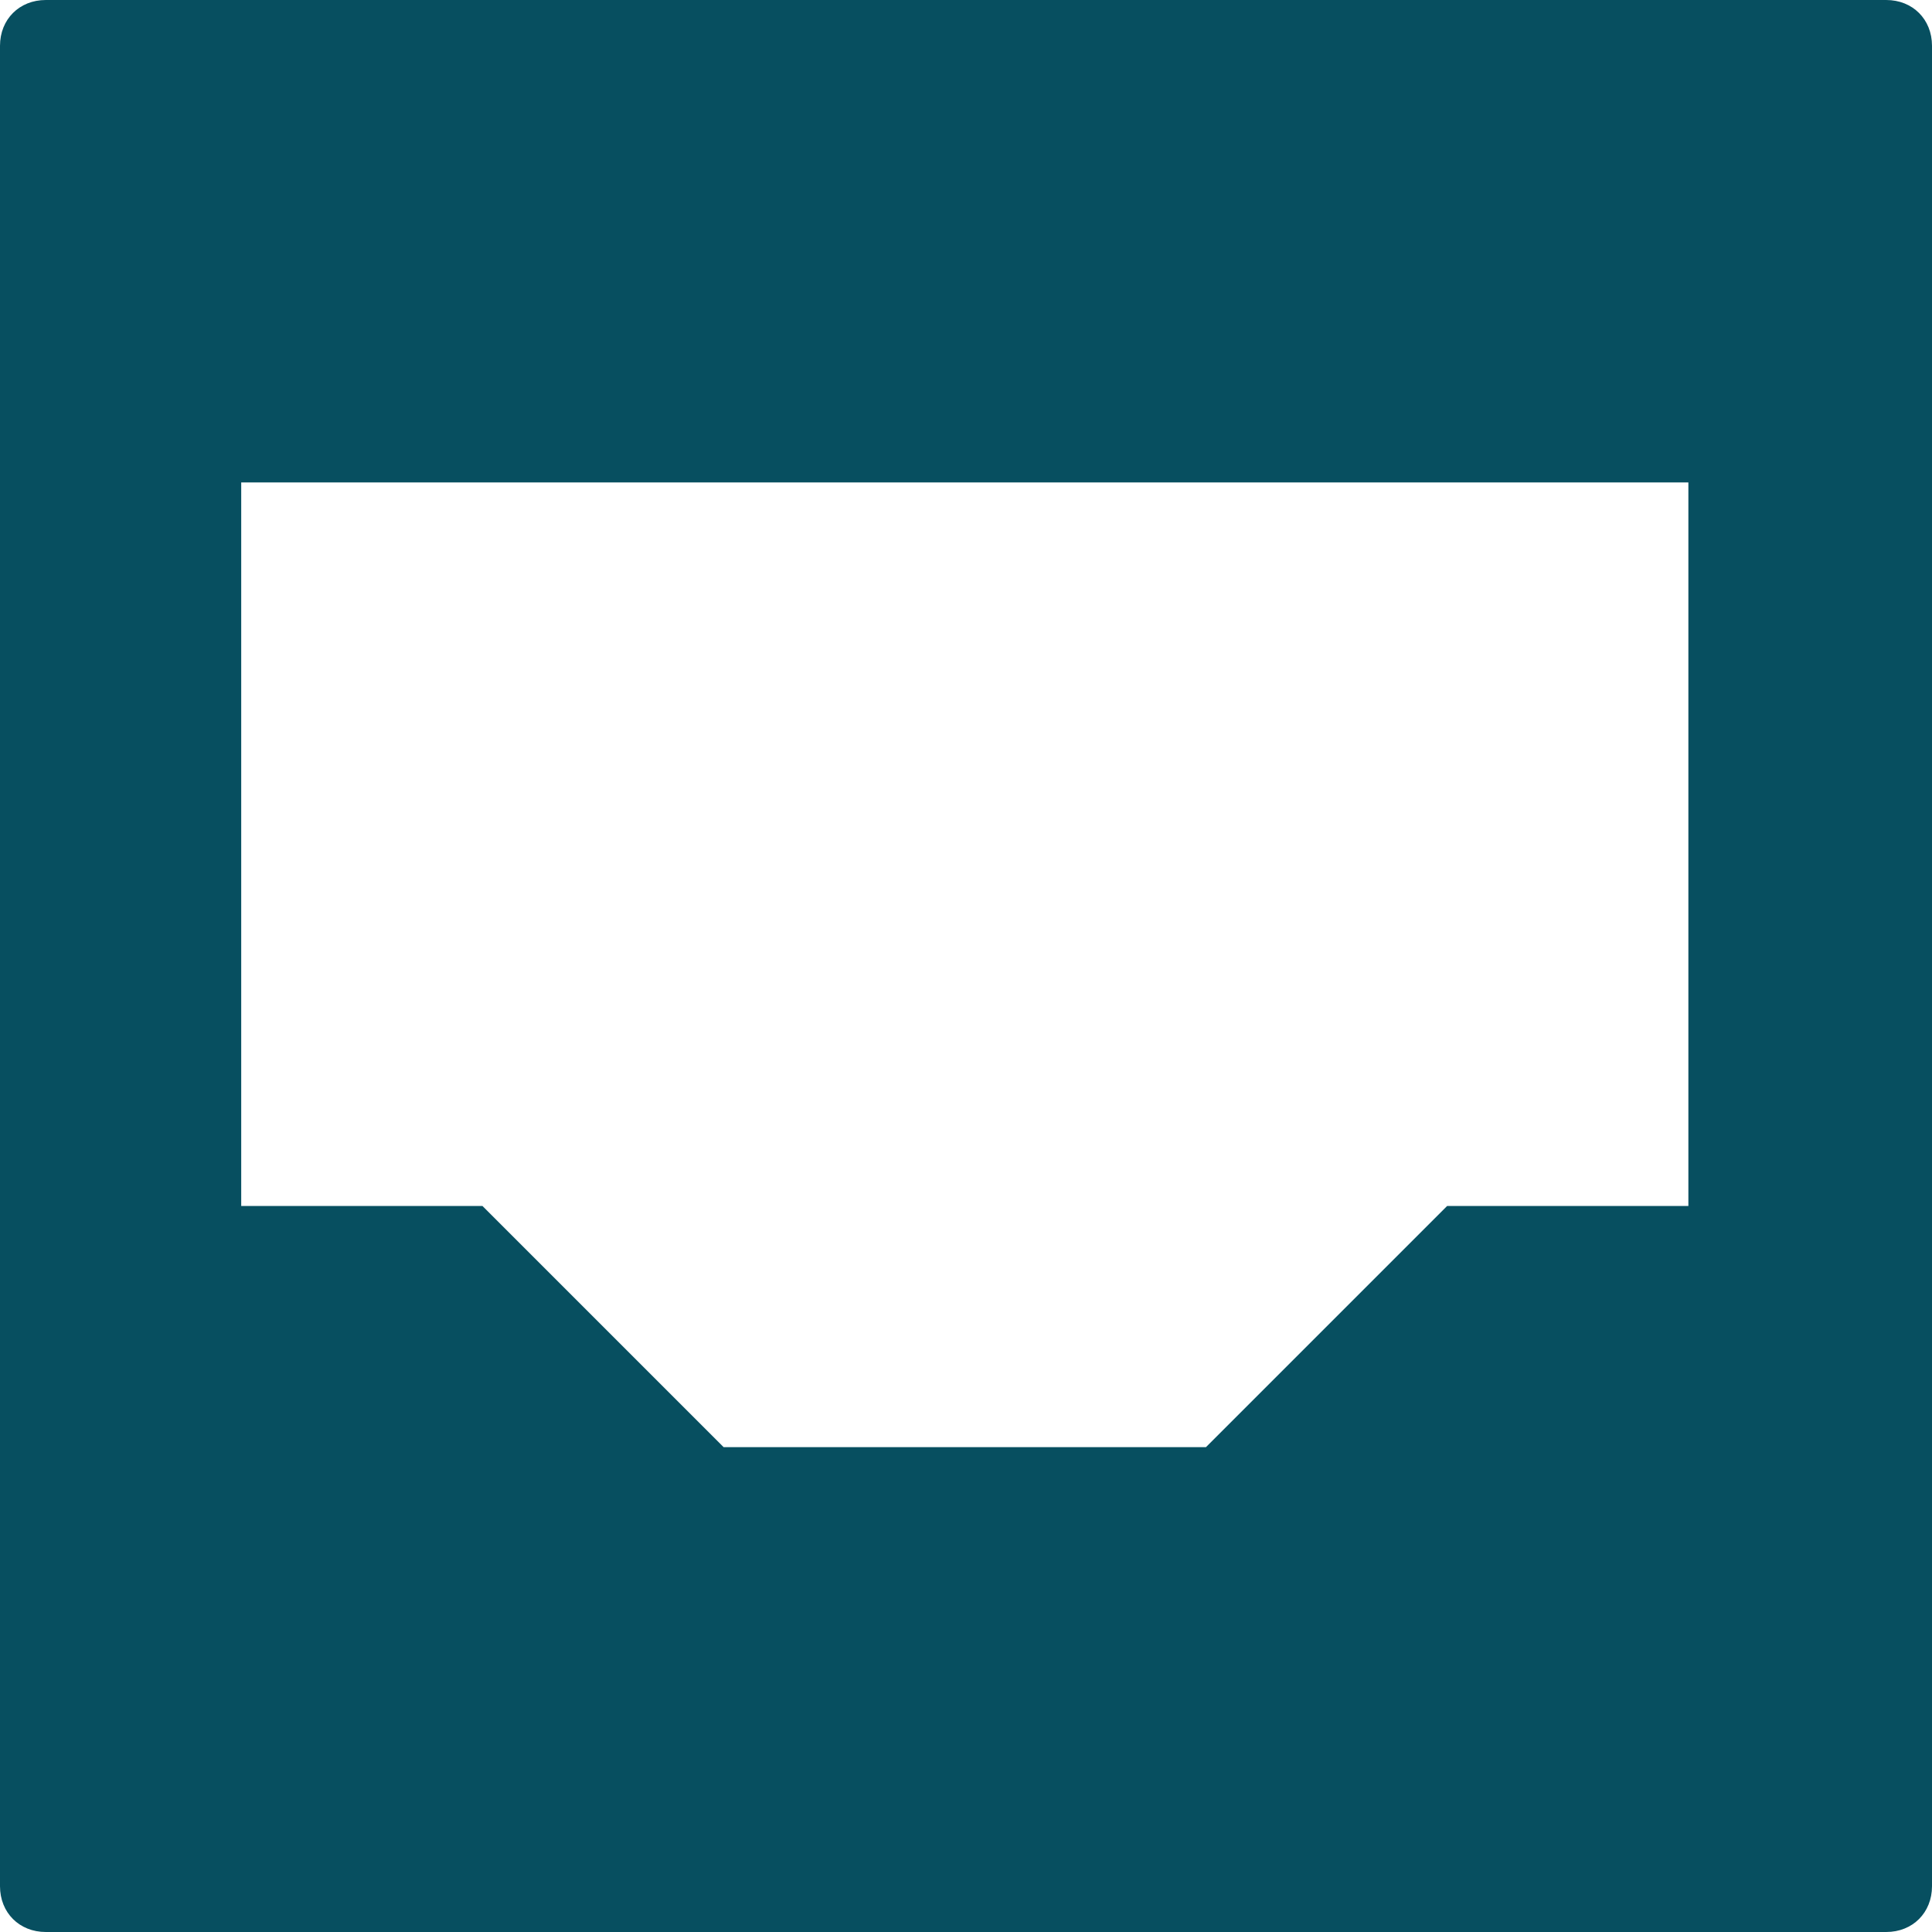 <svg width="20" height="20" viewBox="0 0 20 20" fill="none" xmlns="http://www.w3.org/2000/svg">
<path d="M0.474 0C0.2 0 0 0.2 0 0.474V19.526C0 19.8 0.2 20 0.474 20H19.526C19.8 20 20 19.8 20 19.526V0.474C20 0.2 19.8 0 19.526 0L0.474 0ZM2.497 4.994H17.478V12.484H14.981L12.484 14.981H7.491L4.994 12.484H2.497V4.994Z" fill="#074F60"/>
</svg>
